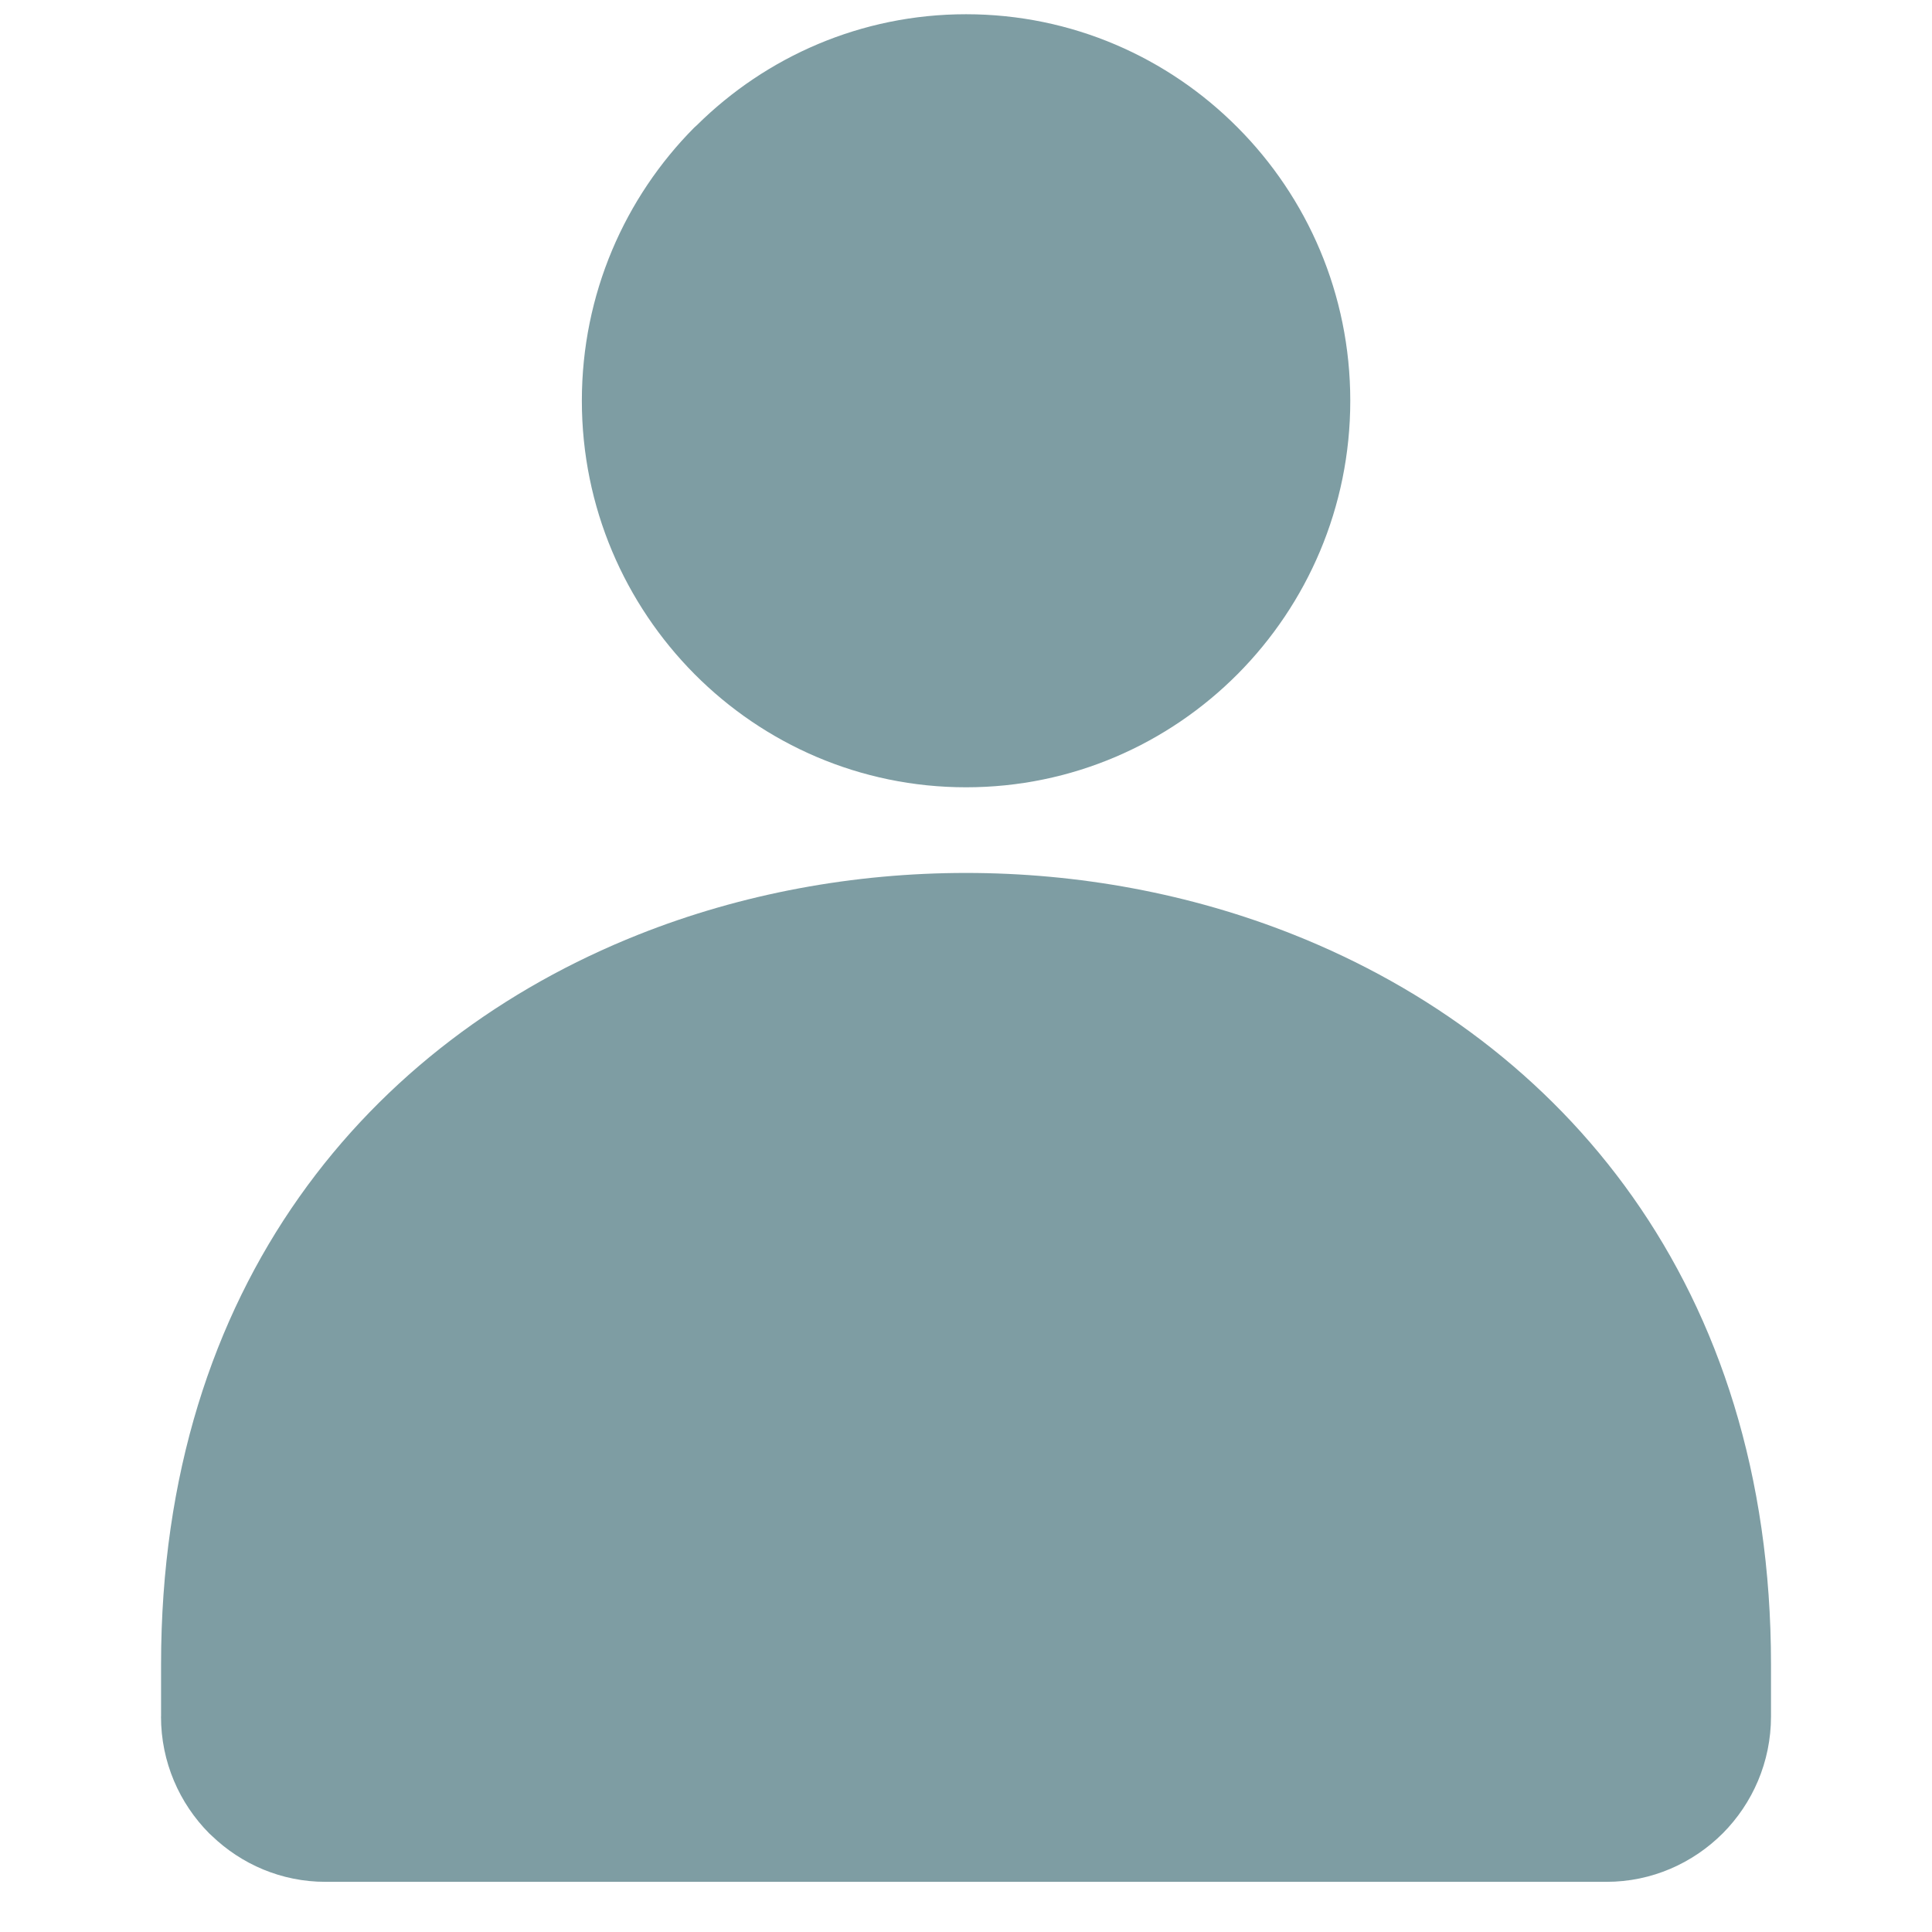 <svg width="25" height="25" viewBox="0 0 25 30" fill="none" xmlns="http://www.w3.org/2000/svg">
<path d="M12.501 0.221C14.147 0.221 15.638 0.893 16.717 1.979C17.799 3.065 18.467 4.566 18.467 6.223C18.467 7.879 17.798 9.379 16.72 10.465C15.638 11.553 14.147 12.225 12.501 12.225C10.855 12.225 9.364 11.553 8.285 10.468C7.204 9.379 6.535 7.879 6.535 6.223C6.535 4.566 7.203 3.065 8.282 1.979L8.32 1.945C9.396 0.88 10.873 0.221 12.501 0.221ZM0.001 26.653V25.845C0.001 19.946 3.252 16.168 7.413 14.513C9.019 13.874 10.761 13.555 12.5 13.555C14.24 13.555 15.981 13.874 17.587 14.513C21.748 16.168 25 19.947 25 25.845V26.653C25 27.361 24.713 28.003 24.251 28.468C23.787 28.932 23.148 29.221 22.447 29.221H2.553C1.87 29.221 1.248 28.948 0.788 28.505L0.749 28.469C0.287 28.004 0 27.362 0 26.654L0.001 26.653Z" fill="#7E9DA3"/>
</svg>
